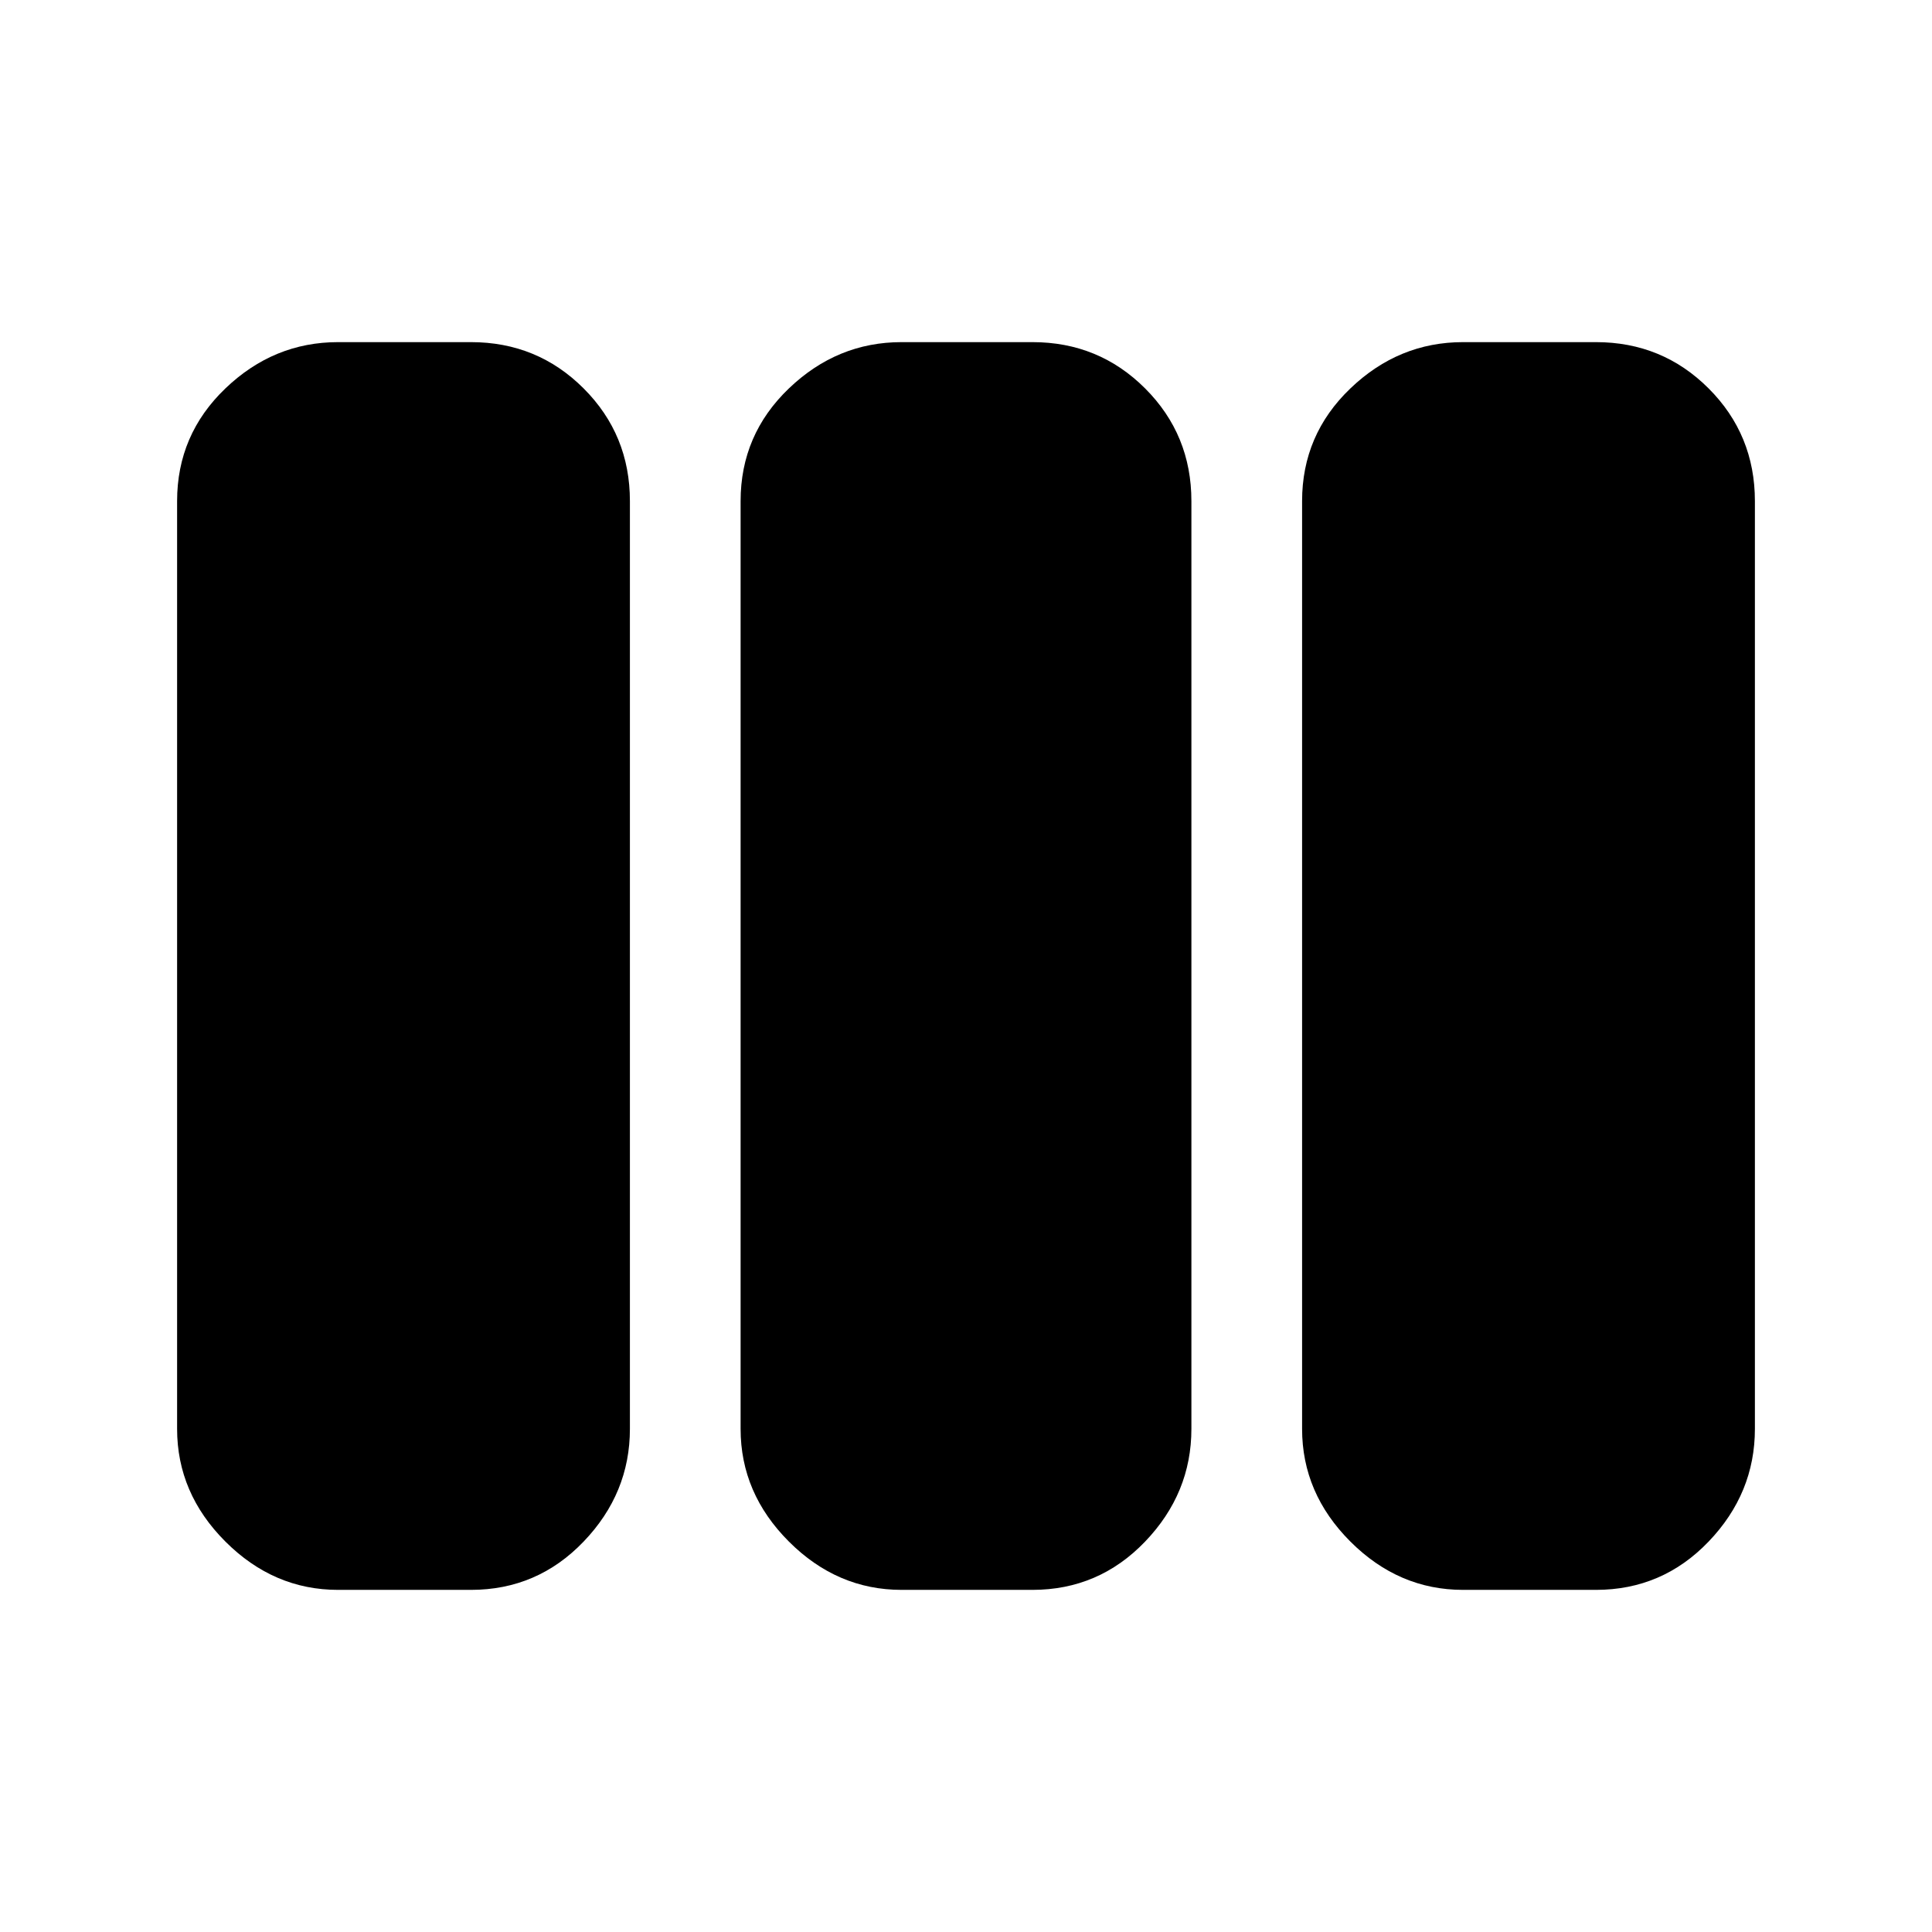 <svg xmlns="http://www.w3.org/2000/svg" height="24" viewBox="0 -960 960 960" width="24"><path d="M168-170q-32 0-56-24t-24-56v-461q0-33 24-56t56-23h66q33 0 56 23t23 56v461q0 32-23 56t-56 24h-66Zm280 0q-32 0-56-24t-24-56v-461q0-33 24-56t56-23h65q33 0 56 23t23 56v461q0 32-23 56t-56 24h-65Zm279 0q-32 0-56-24t-24-56v-461q0-33 24-56t56-23h66q33 0 56 23t23 56v461q0 32-23 56t-56 24h-66Z"/></svg>